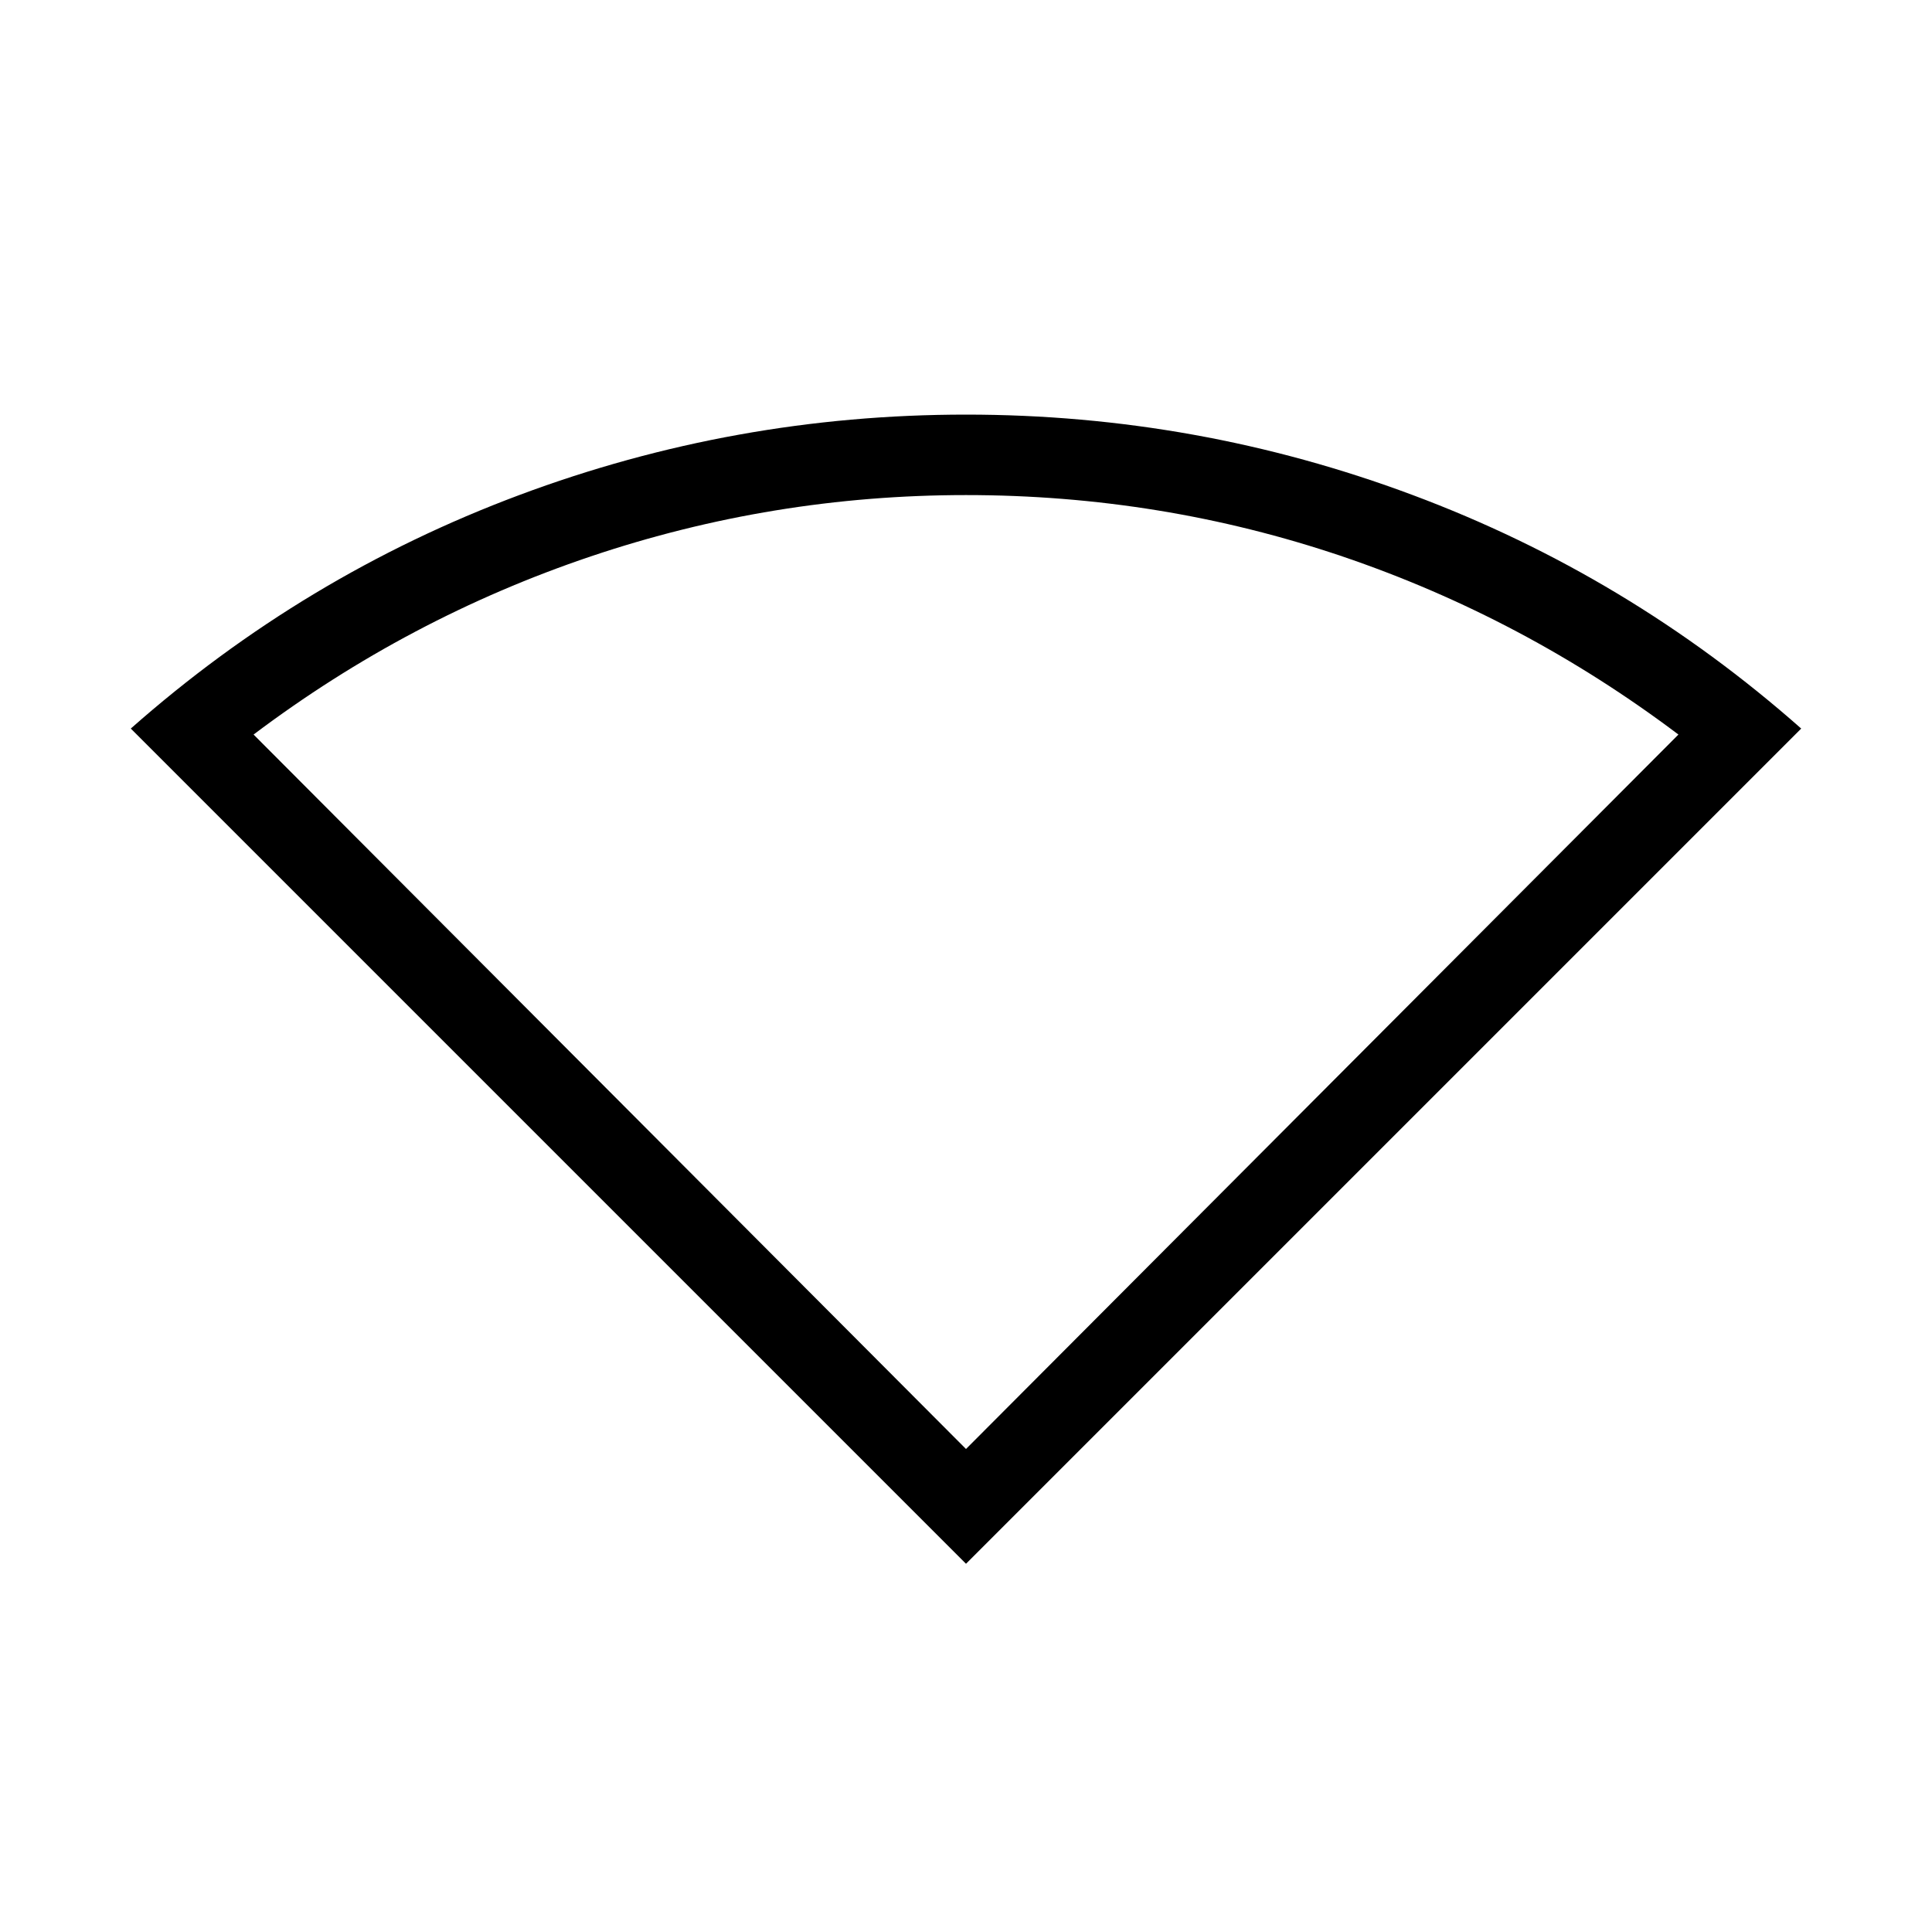 <svg xmlns="http://www.w3.org/2000/svg" height="20" width="20"><path d="M10 16.188 1.354 7.542q1.792-1.584 4.021-2.417Q7.604 4.292 10 4.292t4.625.833q2.229.833 4.021 2.417ZM10 15l7.375-7.396q-1.604-1.208-3.479-1.844-1.875-.635-3.896-.635-2 0-3.885.635-1.886.636-3.49 1.844Z"/></svg>